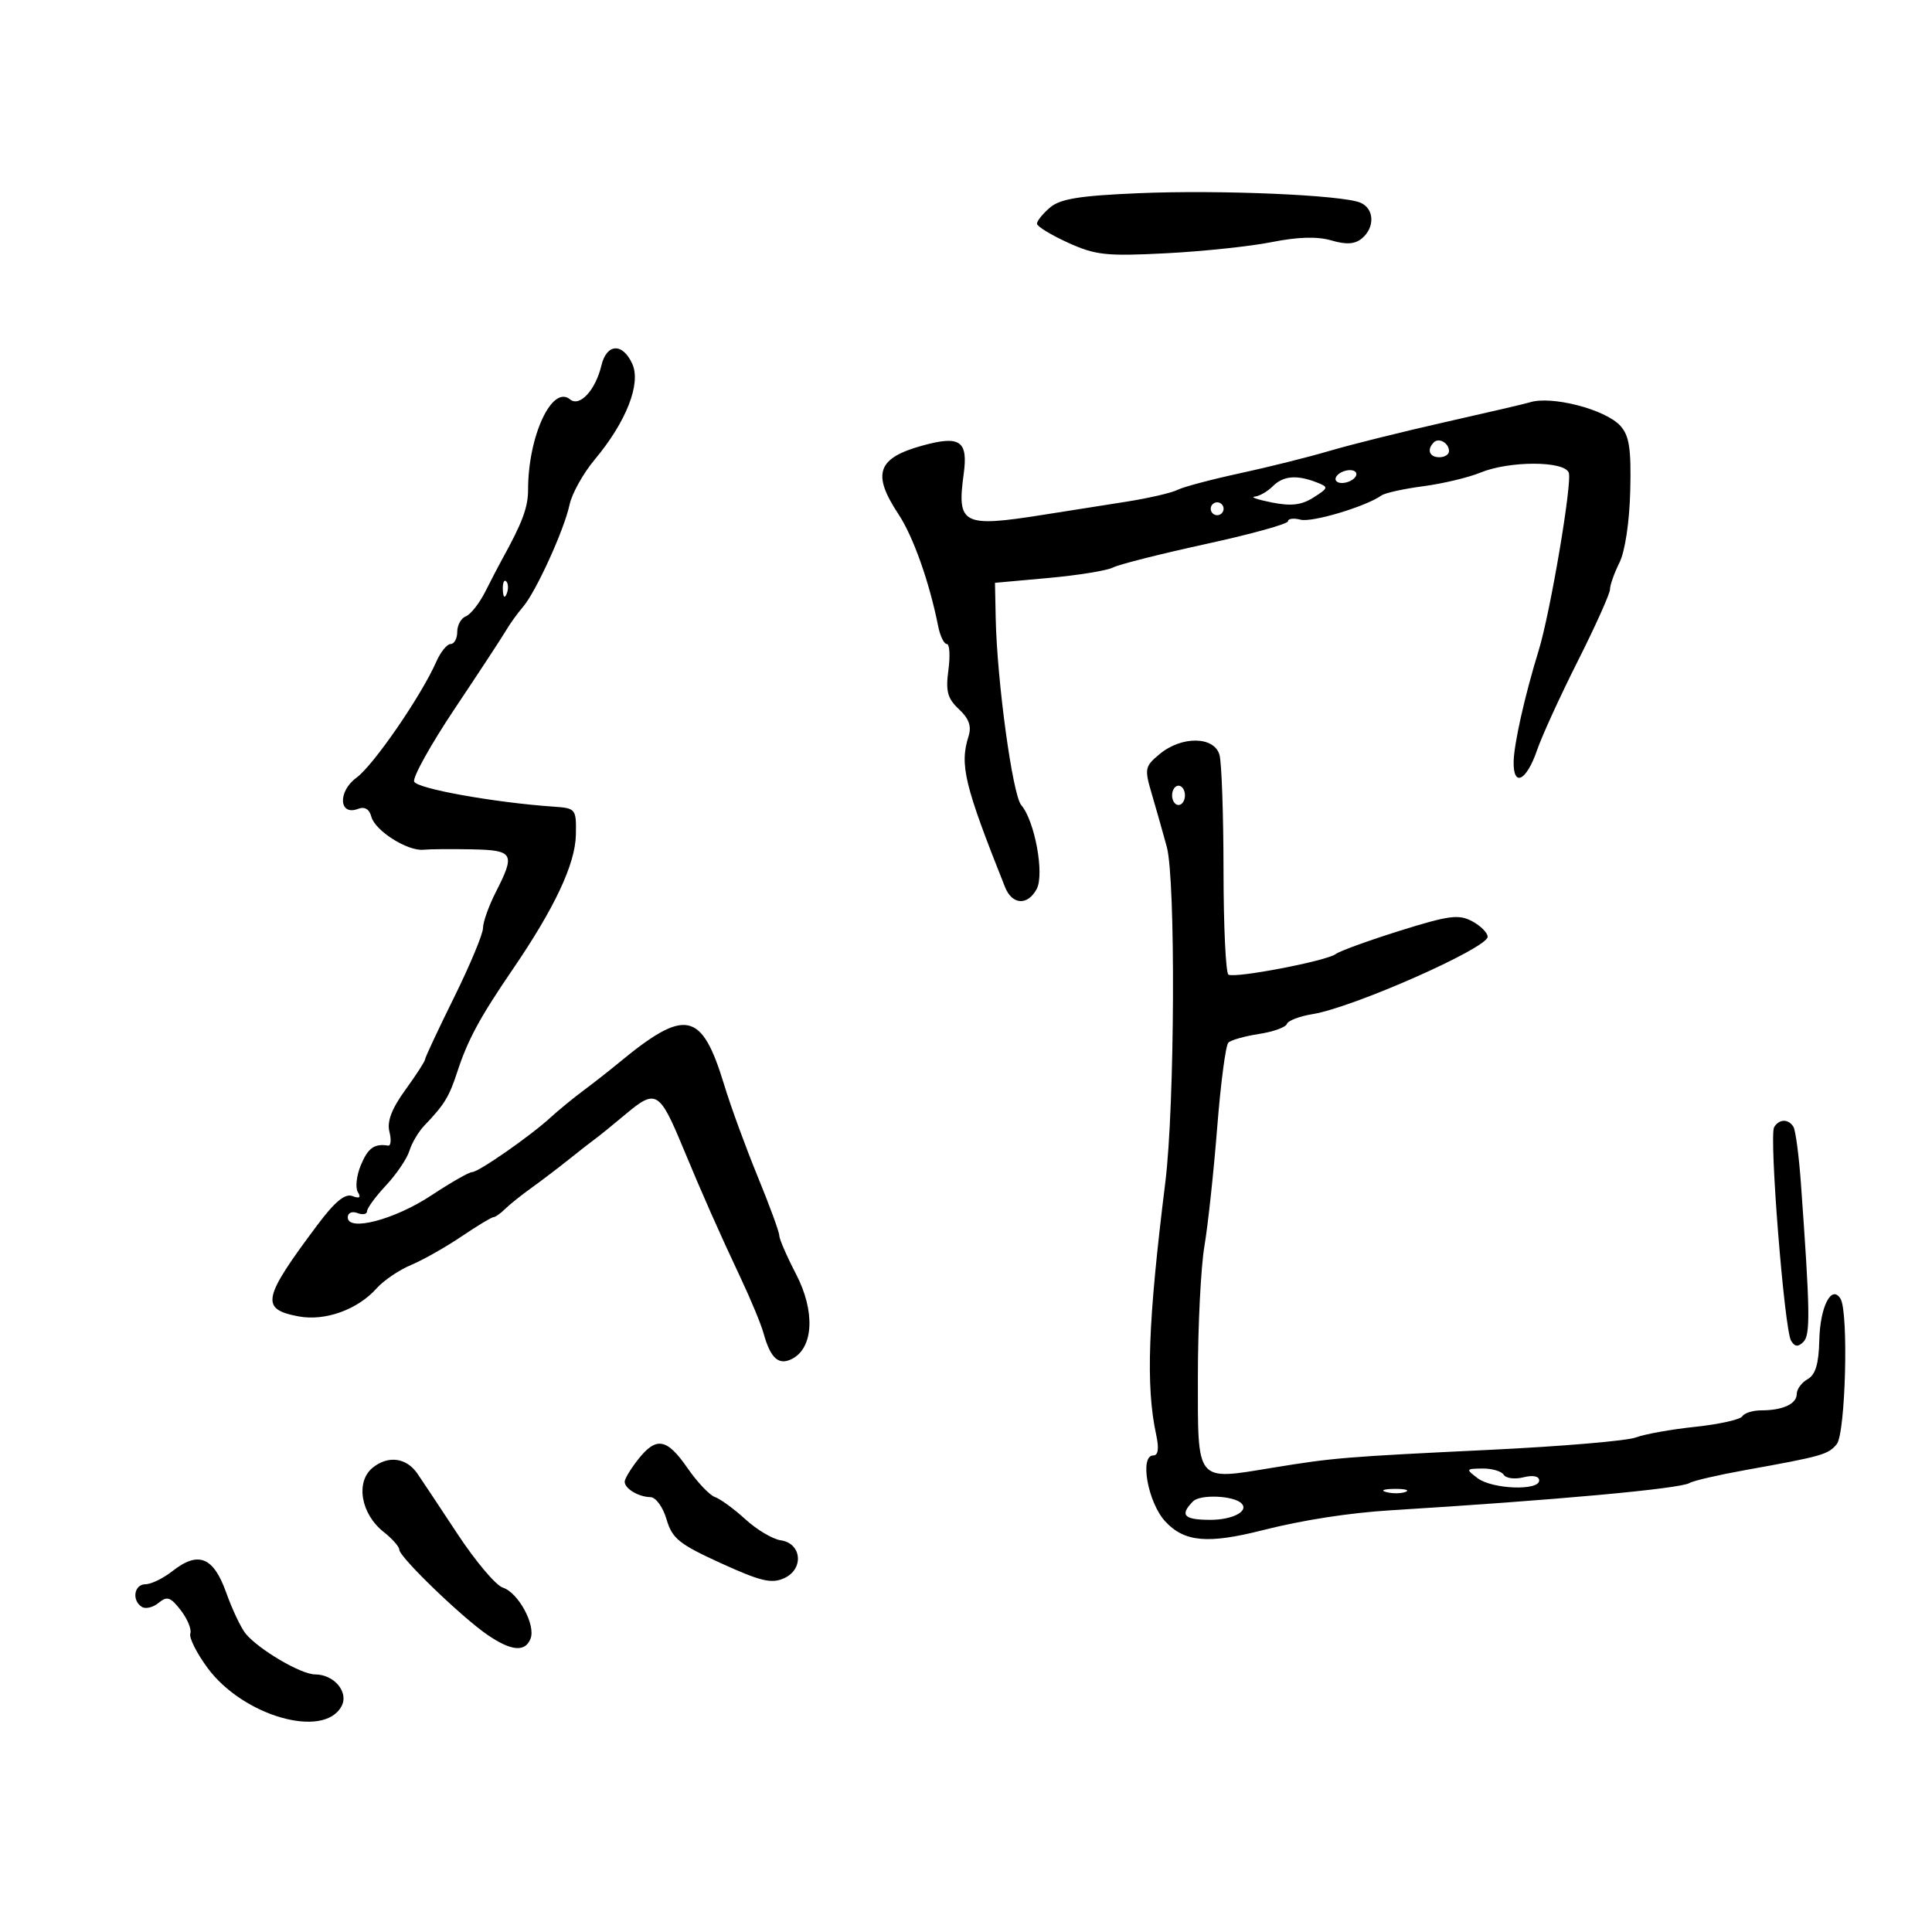<svg xmlns="http://www.w3.org/2000/svg" width="300" height="300" viewBox="0 0 300 300" version="1.1">
	<path d="M 176.776 30 C 167.591 30.392, 164.614 30.877, 163.026 32.240 C 161.912 33.197, 161.009 34.322, 161.020 34.740 C 161.032 35.158, 163.198 36.482, 165.835 37.683 C 170.100 39.625, 171.781 39.806, 181.065 39.328 C 186.804 39.033, 194.200 38.250, 197.500 37.589 C 201.530 36.781, 204.561 36.697, 206.730 37.332 C 209.058 38.014, 210.385 37.926, 211.480 37.017 C 213.526 35.319, 213.404 32.385, 211.250 31.474 C 208.411 30.273, 189.416 29.461, 176.776 30 M 93.385 56.750 C 92.473 60.586, 90.008 63.252, 88.516 62.013 C 85.728 59.699, 82 67.722, 82 76.039 C 82 78.807, 81.114 81.168, 77.886 87 C 77.429 87.825, 76.297 90.004, 75.370 91.842 C 74.443 93.680, 73.081 95.415, 72.342 95.699 C 71.604 95.982, 71 97.066, 71 98.107 C 71 99.148, 70.540 100, 69.979 100 C 69.417 100, 68.412 101.237, 67.747 102.750 C 65.407 108.065, 57.992 118.839, 55.348 120.765 C 52.418 122.900, 52.619 126.744, 55.601 125.600 C 56.626 125.206, 57.354 125.638, 57.664 126.822 C 58.232 128.996, 63.289 132.197, 65.758 131.946 C 66.716 131.849, 70.088 131.822, 73.250 131.885 C 79.764 132.015, 80.049 132.519, 77 138.500 C 75.900 140.658, 75 143.179, 75 144.103 C 75 145.027, 72.975 149.882, 70.500 154.892 C 68.025 159.902, 66 164.230, 66 164.509 C 66 164.789, 64.626 166.914, 62.947 169.231 C 60.823 172.164, 60.069 174.140, 60.468 175.730 C 60.784 176.986, 60.695 177.957, 60.271 177.889 C 58.132 177.541, 57.136 178.256, 56.025 180.940 C 55.355 182.556, 55.150 184.433, 55.568 185.110 C 56.091 185.956, 55.826 186.147, 54.720 185.723 C 53.582 185.286, 51.998 186.593, 49.306 190.187 C 40.723 201.648, 40.384 203.287, 46.367 204.409 C 50.478 205.180, 55.529 203.365, 58.480 200.055 C 59.569 198.834, 61.966 197.206, 63.807 196.436 C 65.648 195.667, 69.167 193.679, 71.627 192.019 C 74.087 190.358, 76.335 189, 76.622 189 C 76.908 189, 77.711 188.438, 78.406 187.750 C 79.101 187.063, 80.926 185.600, 82.461 184.500 C 83.996 183.400, 86.657 181.375, 88.376 180.001 C 90.094 178.626, 91.950 177.180, 92.500 176.786 C 93.050 176.392, 95.214 174.634, 97.309 172.879 C 101.808 169.112, 102.431 169.480, 105.966 178 C 109.068 185.477, 111.675 191.368, 115.037 198.500 C 116.592 201.800, 118.175 205.625, 118.555 207 C 119.650 210.968, 120.939 212.103, 123.062 210.967 C 126.342 209.211, 126.582 203.575, 123.619 197.864 C 122.179 195.087, 121 192.373, 121 191.831 C 121 191.290, 119.490 187.169, 117.645 182.673 C 115.800 178.178, 113.468 171.800, 112.465 168.500 C 108.952 156.955, 106.475 156.444, 96 165.104 C 94.625 166.241, 92.194 168.145, 90.598 169.335 C 89.002 170.526, 86.714 172.400, 85.515 173.500 C 82.346 176.406, 74.317 182, 73.314 182 C 72.841 182, 69.990 183.629, 66.977 185.620 C 61.271 189.391, 54 191.298, 54 189.025 C 54 188.334, 54.664 188.041, 55.500 188.362 C 56.325 188.678, 57 188.549, 57 188.074 C 57 187.600, 58.327 185.791, 59.949 184.055 C 61.571 182.319, 63.201 179.909, 63.573 178.699 C 63.944 177.490, 64.980 175.734, 65.874 174.798 C 69.021 171.504, 69.729 170.351, 71.006 166.444 C 72.637 161.450, 74.496 158.013, 79.628 150.500 C 86.139 140.969, 89.339 134.146, 89.423 129.619 C 89.498 125.608, 89.409 125.494, 86 125.259 C 76.811 124.628, 64.730 122.460, 64.311 121.367 C 64.055 120.701, 66.918 115.563, 70.673 109.948 C 74.428 104.334, 77.990 98.902, 78.589 97.877 C 79.188 96.852, 80.361 95.223, 81.196 94.257 C 83.214 91.921, 87.604 82.293, 88.440 78.367 C 88.807 76.644, 90.563 73.494, 92.342 71.367 C 97.252 65.496, 99.579 59.565, 98.178 56.490 C 96.673 53.189, 94.199 53.323, 93.385 56.750 M 237.500 62.488 C 236.950 62.669, 231.100 64.034, 224.500 65.522 C 217.900 67.009, 209.800 69.024, 206.500 69.999 C 203.200 70.974, 196.900 72.549, 192.500 73.498 C 188.100 74.448, 183.747 75.607, 182.826 76.073 C 181.905 76.540, 178.305 77.369, 174.826 77.915 C 171.347 78.461, 165.523 79.379, 161.885 79.954 C 149.484 81.915, 148.567 81.441, 149.638 73.628 C 150.345 68.467, 149.100 67.587, 143.325 69.164 C 136.223 71.102, 135.348 73.547, 139.507 79.832 C 141.808 83.309, 144.319 90.391, 145.681 97.250 C 145.981 98.763, 146.583 100, 147.018 100 C 147.454 100, 147.565 101.821, 147.267 104.047 C 146.824 107.346, 147.127 108.470, 148.904 110.126 C 150.460 111.575, 150.888 112.778, 150.397 114.324 C 148.987 118.766, 149.739 121.878, 156.061 137.750 C 157.165 140.521, 159.574 140.664, 160.978 138.041 C 162.204 135.750, 160.675 127.446, 158.579 125.016 C 157.233 123.456, 154.814 105.758, 154.613 96 L 154.500 90.500 162.823 89.746 C 167.401 89.331, 171.901 88.601, 172.823 88.122 C 173.745 87.644, 180.238 86.002, 187.250 84.473 C 194.262 82.945, 200 81.355, 200 80.941 C 200 80.526, 200.876 80.416, 201.947 80.696 C 203.726 81.162, 212.106 78.654, 214.500 76.940 C 215.050 76.546, 217.975 75.899, 221 75.501 C 224.025 75.103, 228.017 74.153, 229.872 73.389 C 234.348 71.545, 242.889 71.546, 243.596 73.390 C 244.163 74.866, 240.732 95.138, 238.922 101.014 C 236.765 108.013, 235.070 115.568, 235.036 118.333 C 234.986 122.313, 237.042 121.249, 238.689 116.444 C 239.432 114.275, 242.281 108.048, 245.020 102.608 C 247.759 97.167, 250 92.174, 250 91.511 C 250 90.849, 250.662 88.981, 251.470 87.360 C 252.334 85.629, 253.024 81.034, 253.142 76.225 C 253.303 69.664, 252.999 67.656, 251.610 66.122 C 249.289 63.556, 240.850 61.383, 237.500 62.488 M 222.639 68.694 C 221.513 69.820, 221.954 71, 223.500 71 C 224.325 71, 225 70.577, 225 70.059 C 225 68.798, 223.438 67.895, 222.639 68.694 M 207.500 74 C 207.160 74.550, 207.557 75, 208.382 75 C 209.207 75, 210.160 74.550, 210.500 74 C 210.840 73.450, 210.443 73, 209.618 73 C 208.793 73, 207.840 73.450, 207.500 74 M 197.643 75.500 C 196.818 76.325, 195.548 77.052, 194.821 77.115 C 194.095 77.178, 195.300 77.588, 197.500 78.027 C 200.495 78.623, 202.119 78.428, 203.963 77.249 C 206.309 75.749, 206.333 75.639, 204.463 74.908 C 201.365 73.697, 199.263 73.879, 197.643 75.500 M 188 79 C 188 79.550, 188.450 80, 189 80 C 189.550 80, 190 79.550, 190 79 C 190 78.450, 189.550 78, 189 78 C 188.450 78, 188 78.450, 188 79 M 78.079 91.583 C 78.127 92.748, 78.364 92.985, 78.683 92.188 C 78.972 91.466, 78.936 90.603, 78.604 90.271 C 78.272 89.939, 78.036 90.529, 78.079 91.583 M 180.060 117.097 C 177.756 119.015, 177.689 119.360, 178.857 123.314 C 179.536 125.616, 180.581 129.300, 181.179 131.500 C 182.572 136.632, 182.419 171.775, 180.951 183.580 C 178.261 205.221, 177.897 215.219, 179.524 222.750 C 179.996 224.933, 179.851 226, 179.082 226 C 176.911 226, 178.244 233.338, 180.944 236.250 C 183.906 239.445, 187.532 239.773, 196.040 237.615 C 202.278 236.033, 209.475 234.915, 216 234.514 C 241.423 232.951, 260.915 231.171, 262.357 230.279 C 262.919 229.932, 266.782 229.035, 270.940 228.287 C 282.952 226.126, 283.864 225.868, 285.204 224.254 C 286.577 222.600, 287.068 203.728, 285.792 201.663 C 284.401 199.413, 282.619 202.897, 282.501 208.094 C 282.418 211.770, 281.910 213.471, 280.693 214.152 C 279.762 214.673, 279 215.704, 279 216.443 C 279 218, 276.841 219, 273.477 219 C 272.180 219, 270.862 219.415, 270.548 219.922 C 270.235 220.428, 266.946 221.163, 263.239 221.554 C 259.533 221.945, 255.375 222.691, 254 223.211 C 252.625 223.732, 242.500 224.592, 231.500 225.122 C 208.711 226.221, 207.080 226.355, 197.500 227.928 C 185.604 229.880, 185.999 230.368, 186.006 213.731 C 186.009 205.904, 186.466 196.800, 187.021 193.500 C 187.577 190.200, 188.470 181.901, 189.007 175.058 C 189.544 168.215, 190.325 162.291, 190.742 161.892 C 191.159 161.494, 193.300 160.891, 195.500 160.553 C 197.700 160.215, 199.645 159.516, 199.823 159.001 C 200 158.485, 201.800 157.797, 203.823 157.471 C 210.081 156.462, 231 147.219, 231 145.462 C 231 144.844, 229.917 143.758, 228.594 143.050 C 226.517 141.939, 224.978 142.141, 217.344 144.534 C 212.480 146.059, 208.008 147.684, 207.407 148.145 C 206.016 149.213, 191.750 151.948, 190.750 151.339 C 190.338 151.088, 189.994 143.821, 189.986 135.191 C 189.979 126.561, 189.701 118.487, 189.370 117.250 C 188.583 114.316, 183.502 114.233, 180.060 117.097 M 182 123.500 C 182 124.325, 182.450 125, 183 125 C 183.550 125, 184 124.325, 184 123.500 C 184 122.675, 183.550 122, 183 122 C 182.450 122, 182 122.675, 182 123.500 M 275.489 175.018 C 274.678 176.330, 277.072 206.498, 278.121 208.196 C 278.709 209.147, 279.210 209.190, 280.038 208.362 C 281.133 207.267, 281.074 203.604, 279.643 183.722 C 279.335 179.444, 278.813 175.506, 278.483 174.972 C 277.702 173.709, 276.284 173.731, 275.489 175.018 M 99.073 226.635 C 97.933 228.084, 97 229.632, 97 230.076 C 97 231.155, 99.145 232.441, 101 232.474 C 101.835 232.488, 102.943 234.016, 103.500 235.919 C 104.372 238.903, 105.451 239.772, 111.954 242.737 C 118.137 245.556, 119.811 245.952, 121.772 245.058 C 124.869 243.647, 124.502 239.642, 121.233 239.178 C 119.986 239.001, 117.521 237.536, 115.755 235.923 C 113.988 234.310, 111.858 232.753, 111.022 232.463 C 110.185 232.173, 108.267 230.150, 106.760 227.968 C 103.548 223.318, 101.906 223.033, 99.073 226.635 M 57.875 227.900 C 55.173 230.088, 56.025 235.088, 59.577 237.882 C 60.910 238.930, 62.003 240.173, 62.006 240.644 C 62.013 241.770, 71.631 251.061, 75.654 253.830 C 79.381 256.394, 81.559 256.590, 82.386 254.437 C 83.204 252.306, 80.466 247.283, 78.073 246.523 C 77 246.183, 73.839 242.438, 71.047 238.202 C 68.255 233.966, 65.451 229.745, 64.817 228.823 C 63.108 226.338, 60.270 225.961, 57.875 227.900 M 229.441 229.532 C 231.708 231.246, 239 231.521, 239 229.892 C 239 229.216, 238.048 229.022, 236.561 229.395 C 235.220 229.732, 233.843 229.556, 233.502 229.004 C 233.161 228.452, 231.671 228.014, 230.191 228.032 C 227.609 228.062, 227.579 228.123, 229.441 229.532 M 215.269 231.693 C 216.242 231.947, 217.592 231.930, 218.269 231.656 C 218.946 231.382, 218.150 231.175, 216.500 231.195 C 214.850 231.215, 214.296 231.439, 215.269 231.693 M 185.250 233.134 C 183.143 235.268, 183.830 236, 187.941 236 C 191.417 236, 193.979 234.646, 192.777 233.444 C 191.555 232.222, 186.361 232.007, 185.250 233.134 M 26.784 243.956 C 25.354 245.080, 23.468 246, 22.592 246 C 20.815 246, 20.422 248.525, 22.044 249.527 C 22.618 249.882, 23.785 249.593, 24.638 248.885 C 25.942 247.803, 26.489 247.989, 28.077 250.049 C 29.115 251.397, 29.779 253.017, 29.553 253.649 C 29.326 254.280, 30.523 256.677, 32.212 258.974 C 37.734 266.483, 50.283 270.077, 53.034 264.937 C 54.197 262.763, 51.889 260, 48.909 260 C 46.751 260, 40.206 256.158, 38.156 253.688 C 37.433 252.816, 36.070 249.943, 35.127 247.302 C 33.144 241.743, 30.794 240.801, 26.784 243.956" stroke="none" fill="black" fill-rule="evenodd"/>
</svg>